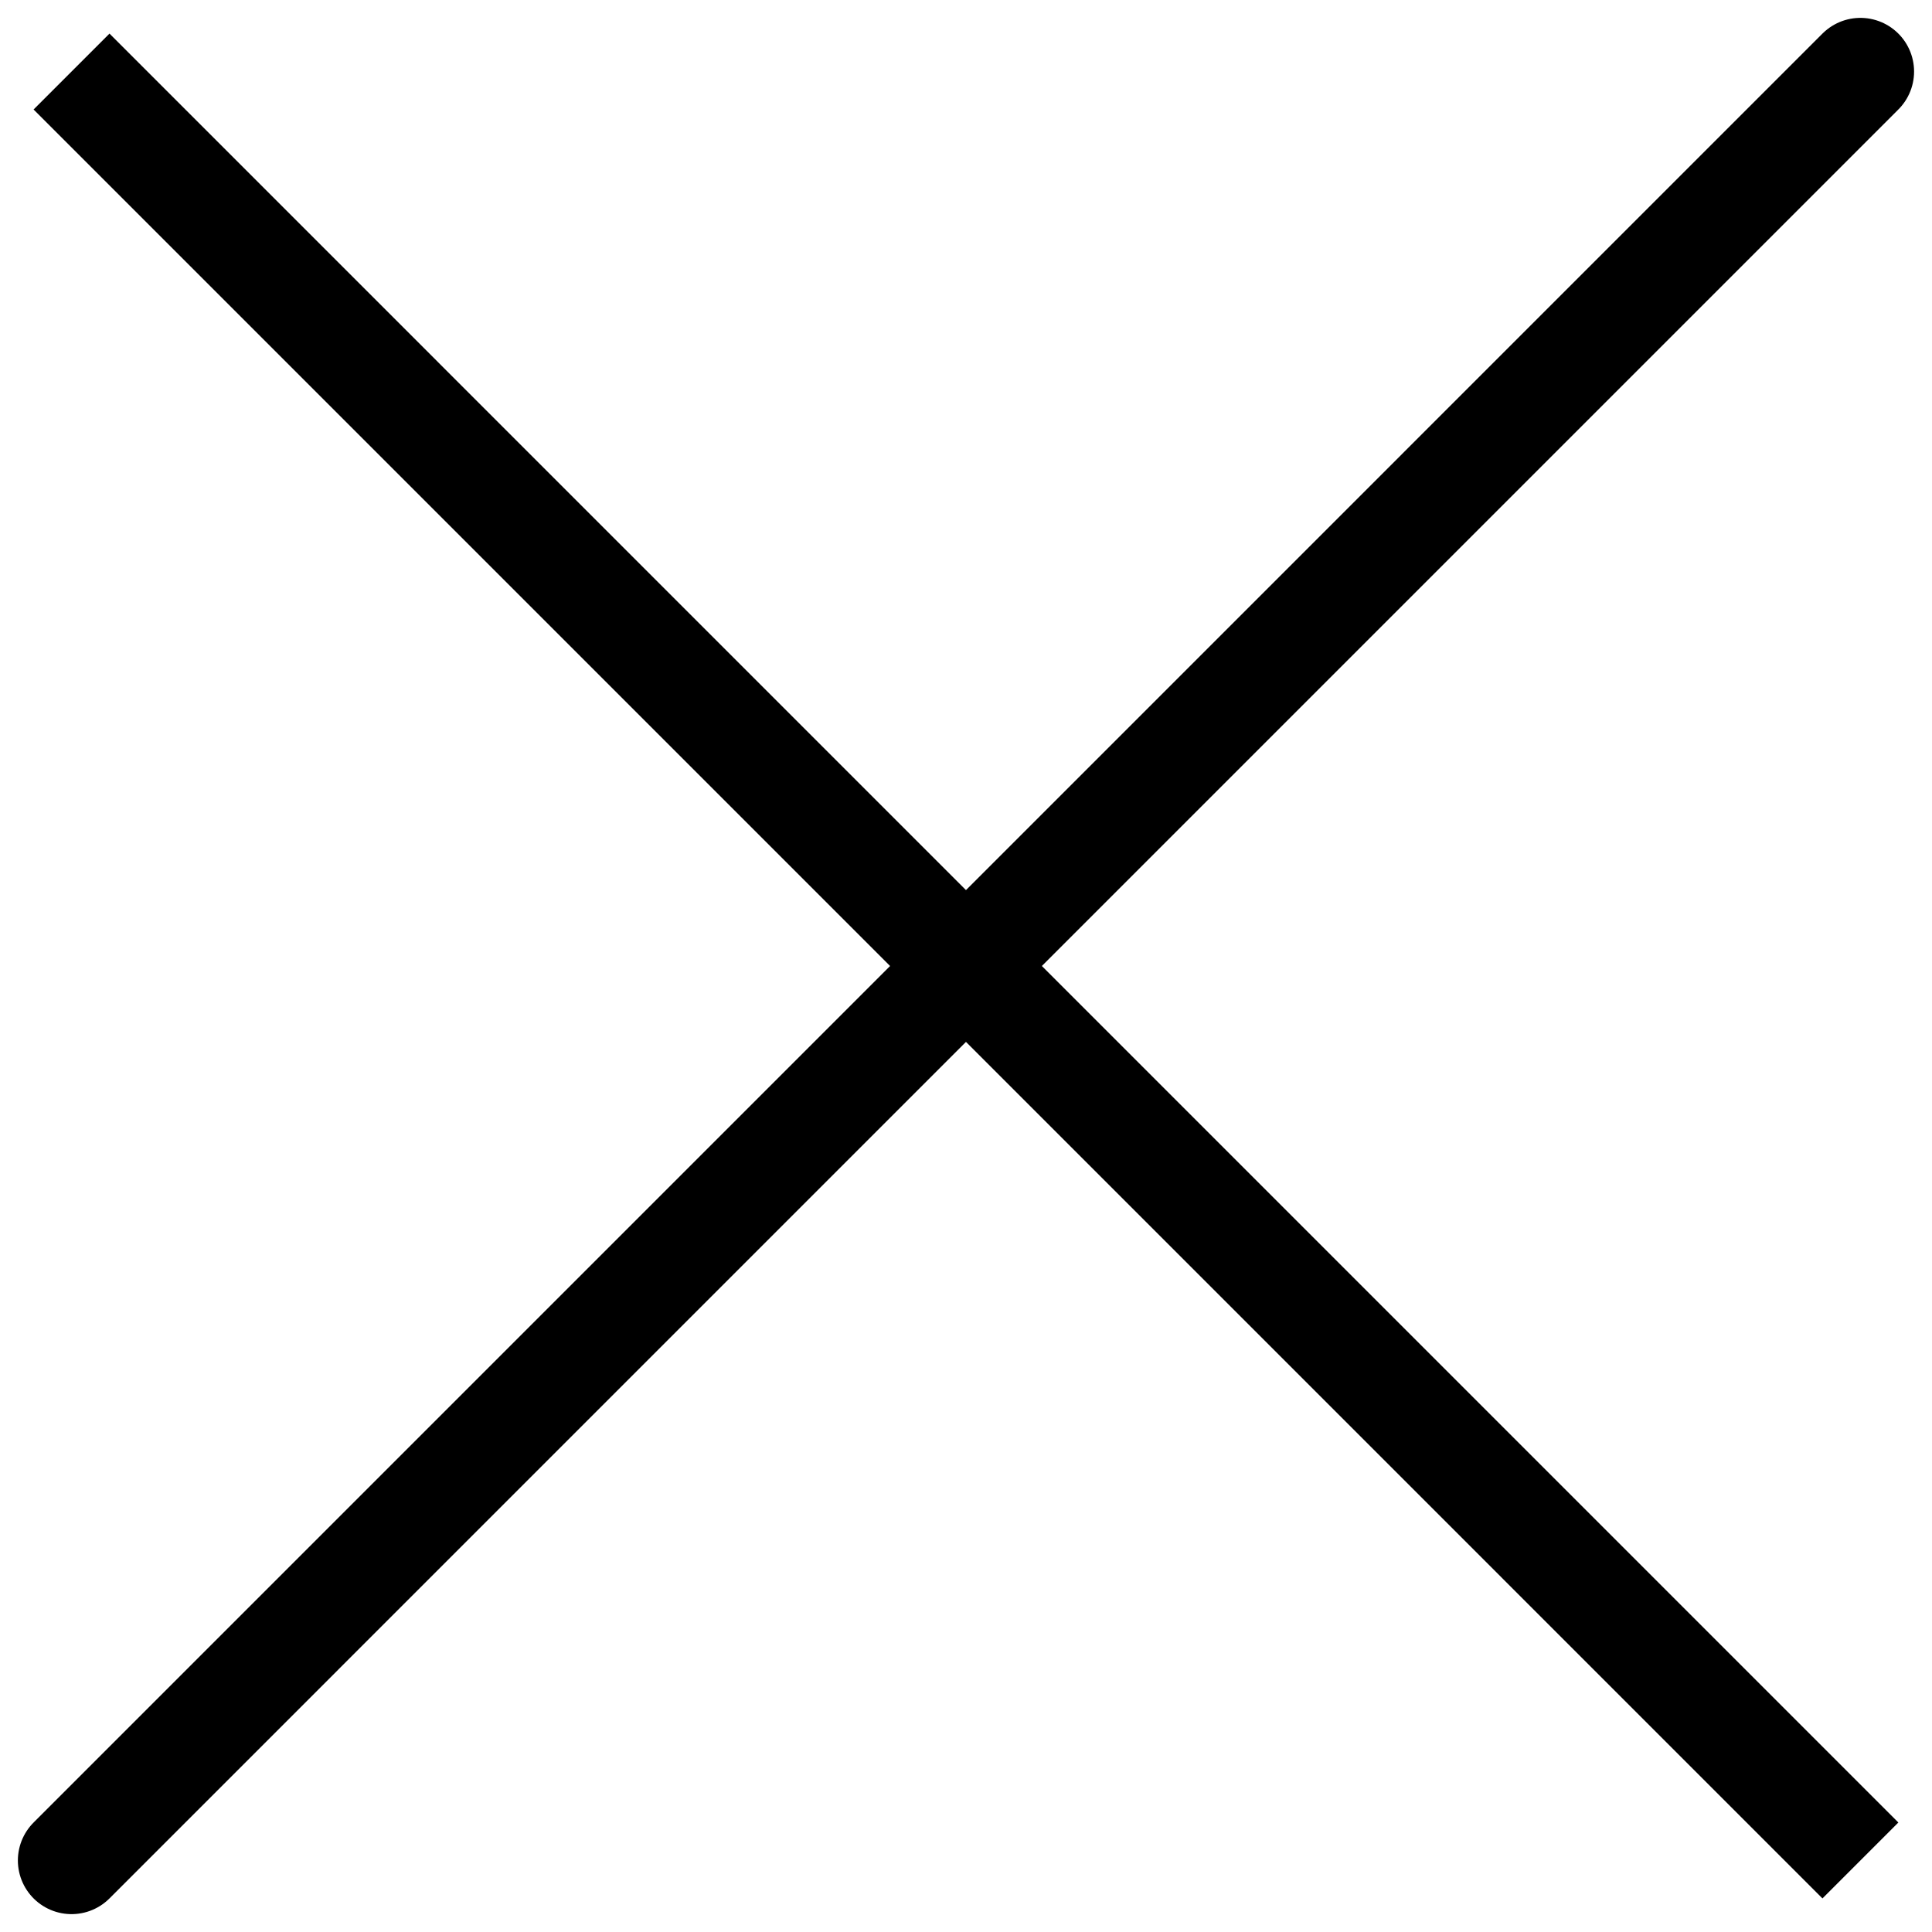 <svg width="36" height="36" viewBox="0 0 36 36" fill="none" xmlns="http://www.w3.org/2000/svg">
<path d="M34.666 1.333L1.333 34.667M34.666 34.667L1.333 1.333L34.666 34.667Z" stroke="black" stroke-width="2" stroke-linecap="round"/>
</svg>
